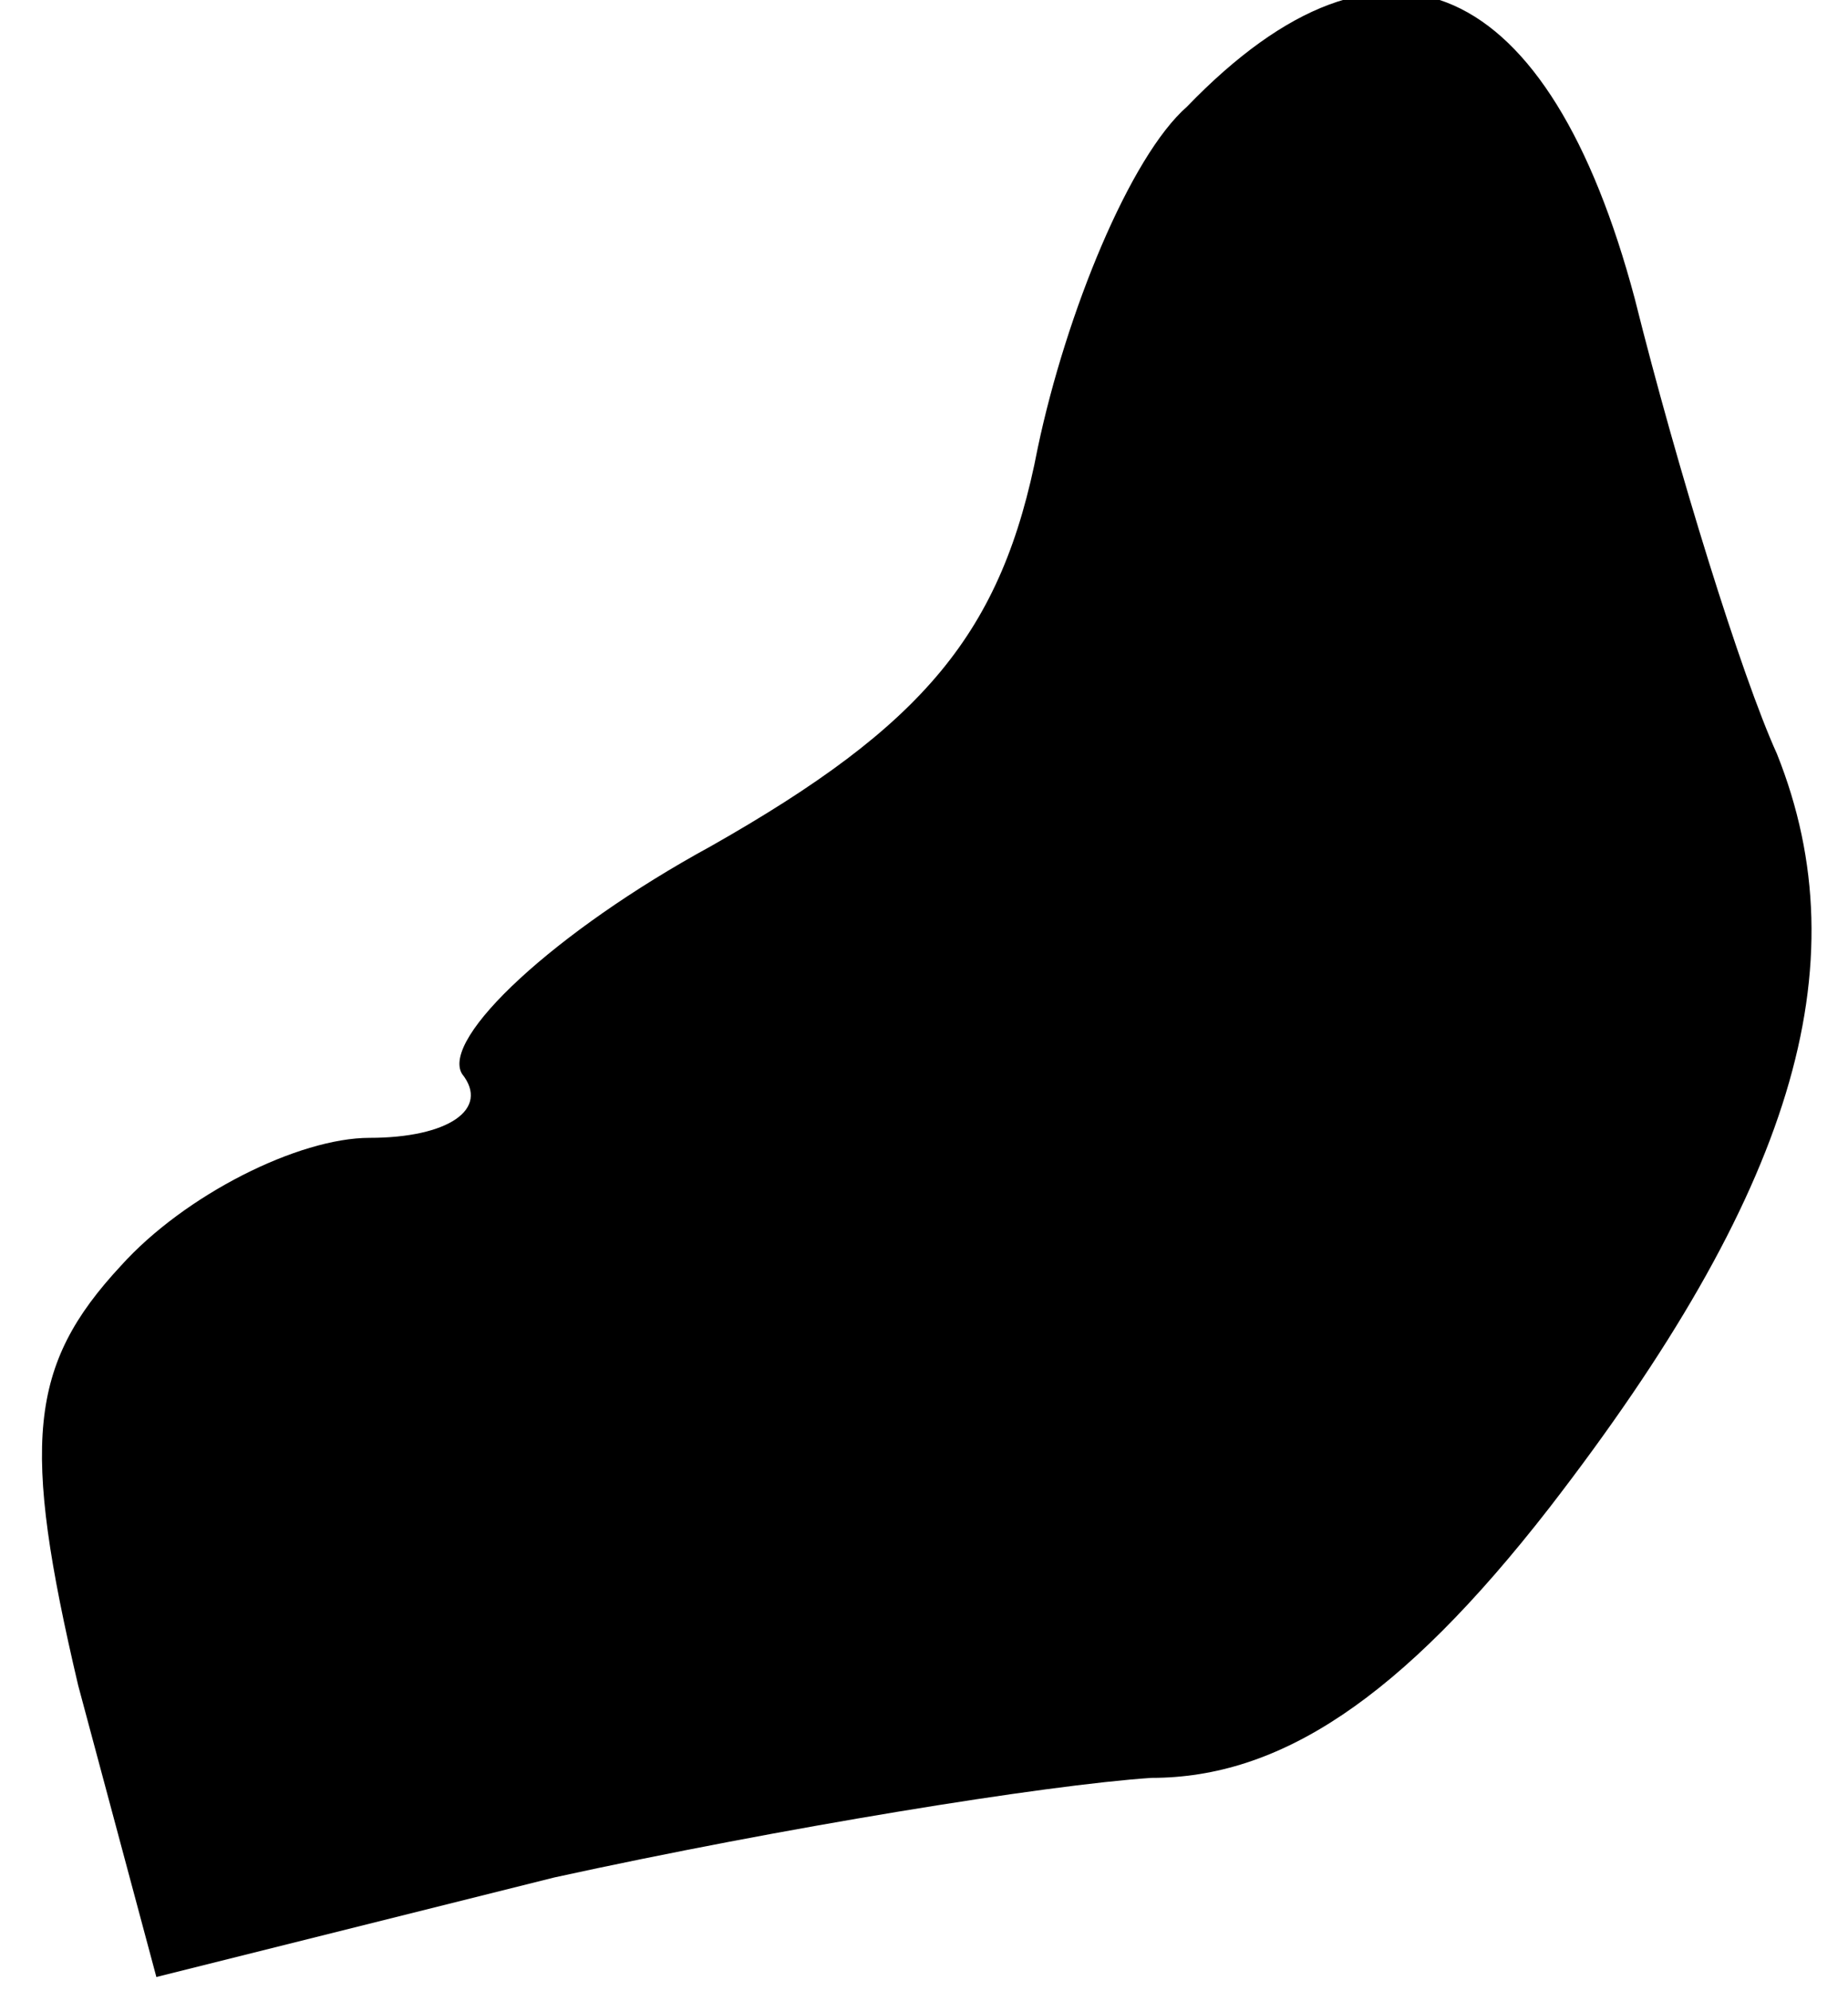 <?xml version="1.0" standalone="no"?>
<!DOCTYPE svg PUBLIC "-//W3C//DTD SVG 20010904//EN"
 "http://www.w3.org/TR/2001/REC-SVG-20010904/DTD/svg10.dtd">
<svg version="1.0" xmlns="http://www.w3.org/2000/svg"
 width="26pt" height="28pt" viewBox="0 0 26 28"
 preserveAspectRatio="xMidYMid meet">
<g transform="translate(0,28) scale(0.1,-0.1)"
fill="#000000" stroke="none">
<path fill="#000000" stroke="none" d="M167 265 c-8 -7 -17 -29 -21 -48 -5
-26 -16 -39 -46 -56 -22 -12 -38 -27 -35 -32 4 -5 -2 -9 -13 -9 -10 0 -26 -8
-35 -18 -13 -14 -14 -25 -6 -59 l11 -41 56 14 c32 7 69 13 84 14 18 0 35 11
56 38 34 44 44 76 32 106 -5 11 -14 40 -20 64 -12 45 -35 56 -63 27z"/>
</g>
</svg>
